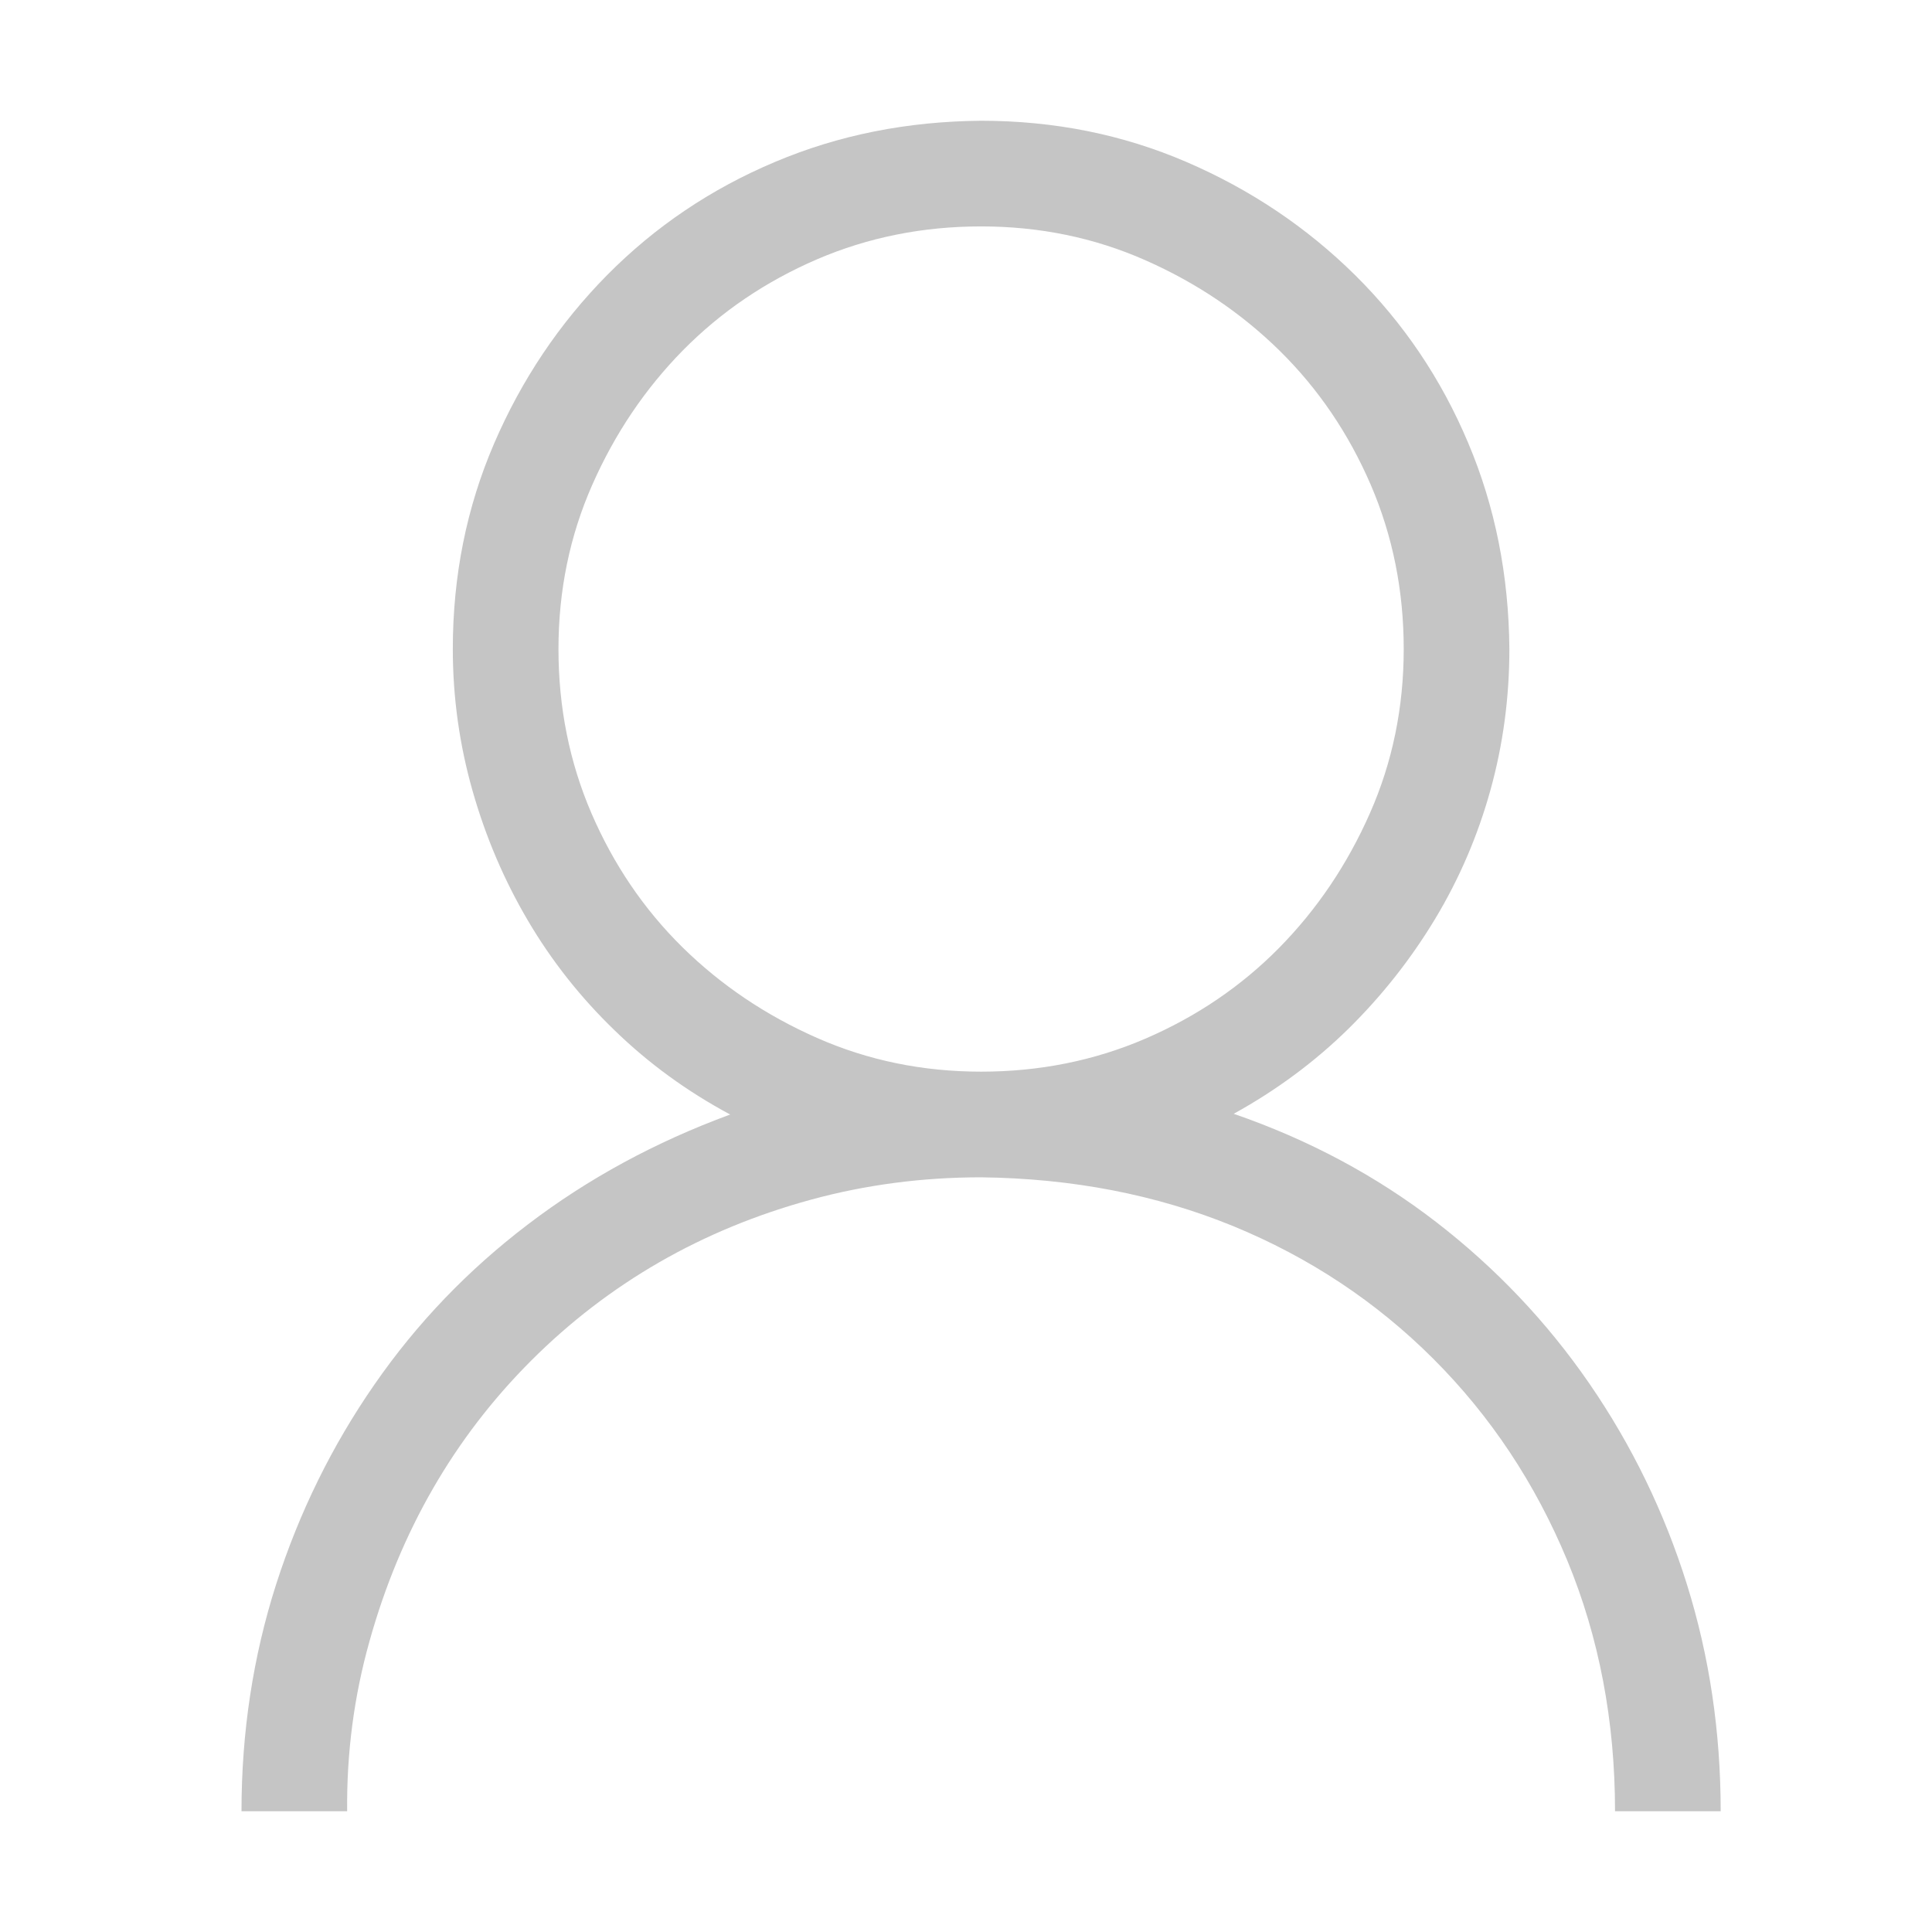 <svg width="16" height="16" viewBox="0 0 16 16" fill="none" xmlns="http://www.w3.org/2000/svg">
<path d="M10.217 9.224C10.837 9.438 11.395 9.736 11.892 10.119C12.388 10.502 12.812 10.949 13.163 11.459C13.514 11.969 13.783 12.523 13.97 13.12C14.157 13.717 14.25 14.344 14.25 15H13.375C13.375 14.253 13.243 13.56 12.979 12.922C12.714 12.284 12.345 11.728 11.871 11.254C11.397 10.78 10.843 10.413 10.21 10.153C9.576 9.894 8.882 9.759 8.125 9.75C7.637 9.75 7.168 9.812 6.717 9.935C6.266 10.058 5.846 10.231 5.459 10.454C5.072 10.677 4.718 10.949 4.399 11.268C4.08 11.587 3.809 11.94 3.586 12.327C3.363 12.714 3.187 13.136 3.06 13.592C2.932 14.047 2.87 14.517 2.875 15H2C2 14.344 2.096 13.717 2.287 13.12C2.479 12.523 2.75 11.972 3.101 11.466C3.451 10.96 3.875 10.518 4.372 10.14C4.869 9.761 5.427 9.458 6.047 9.23C5.691 9.039 5.372 8.807 5.09 8.533C4.807 8.26 4.568 7.957 4.372 7.624C4.176 7.291 4.023 6.934 3.914 6.551C3.805 6.168 3.75 5.776 3.75 5.375C3.75 4.769 3.864 4.202 4.092 3.673C4.32 3.144 4.632 2.679 5.028 2.278C5.425 1.877 5.887 1.565 6.416 1.342C6.945 1.118 7.514 1.005 8.125 1C8.731 1 9.299 1.114 9.827 1.342C10.356 1.57 10.821 1.882 11.222 2.278C11.623 2.675 11.935 3.137 12.158 3.666C12.382 4.195 12.495 4.764 12.5 5.375C12.5 5.776 12.448 6.166 12.343 6.544C12.238 6.922 12.085 7.278 11.885 7.61C11.684 7.943 11.445 8.246 11.167 8.52C10.889 8.793 10.572 9.028 10.217 9.224ZM4.625 5.375C4.625 5.858 4.716 6.312 4.898 6.735C5.081 7.159 5.331 7.528 5.65 7.843C5.969 8.157 6.341 8.408 6.765 8.595C7.188 8.782 7.642 8.875 8.125 8.875C8.608 8.875 9.062 8.784 9.485 8.602C9.909 8.419 10.278 8.169 10.593 7.85C10.907 7.531 11.158 7.159 11.345 6.735C11.532 6.312 11.625 5.858 11.625 5.375C11.625 4.892 11.534 4.438 11.352 4.015C11.169 3.591 10.919 3.222 10.6 2.907C10.281 2.593 9.909 2.342 9.485 2.155C9.062 1.968 8.608 1.875 8.125 1.875C7.642 1.875 7.188 1.966 6.765 2.148C6.341 2.331 5.972 2.581 5.657 2.9C5.343 3.219 5.092 3.591 4.905 4.015C4.718 4.438 4.625 4.892 4.625 5.375Z" fill="#C5C5C5"/>
</svg>
